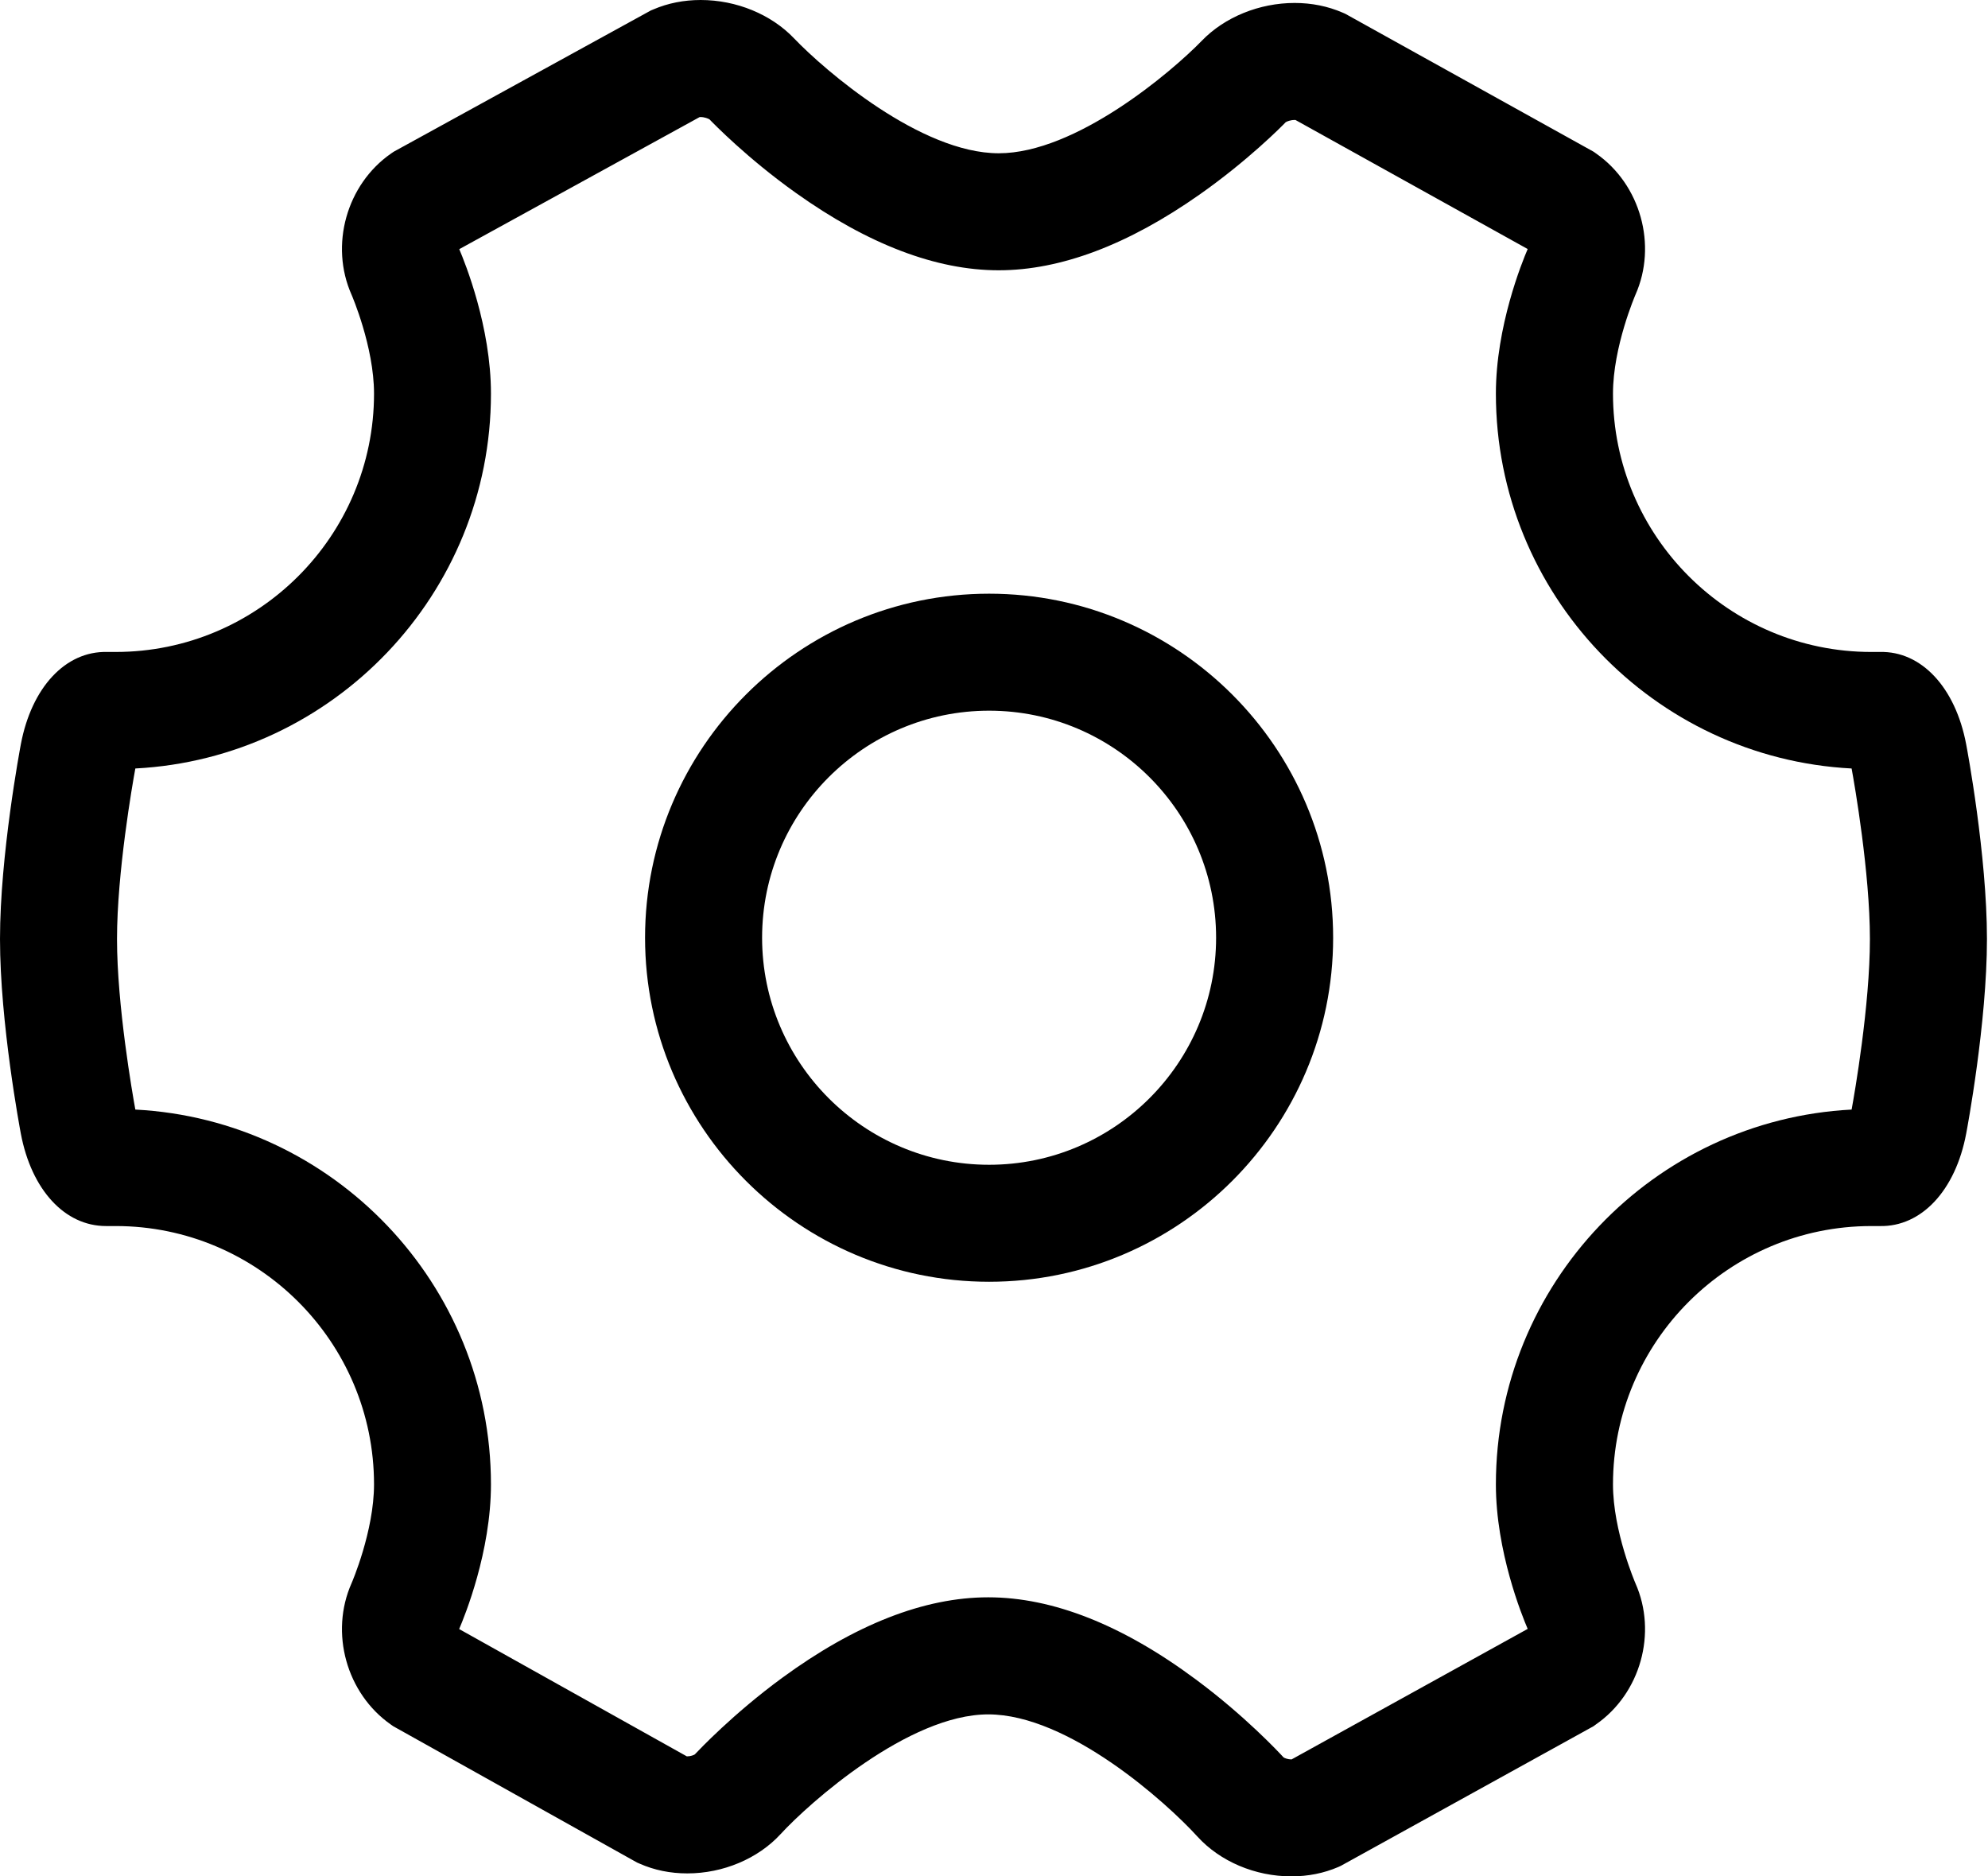 <?xml version="1.0" standalone="no"?><!DOCTYPE svg PUBLIC "-//W3C//DTD SVG 1.1//EN" "http://www.w3.org/Graphics/SVG/1.1/DTD/svg11.dtd"><svg t="1595492475605" class="icon" viewBox="0 0 1085 1024" version="1.1" xmlns="http://www.w3.org/2000/svg" p-id="6153" xmlns:xlink="http://www.w3.org/1999/xlink" width="211.914" height="200"><defs><style type="text/css"></style></defs><path d="M704.822 1024l-0.059 0c-19.753 0-38.915-8.138-51.3-21.781-16.868-18.54-70.284-66.614-114.082-66.614-43.472 0-97.776 48.385-113.327 65.312-12.34 13.435-31.398 21.47-50.93 21.47-9.307 0-18.081-1.79-26.086-5.342l-1.391-0.607-133.051-74.383-1.302-0.917c-24.207-16.957-33.426-50.116-21.411-77.135 0.089-0.178 12.252-28.306 12.252-53.904 0-77.741-63.241-140.997-140.997-140.997l-4.705 0c-0.266 0-0.577 0-0.577 0-22.535 0-40.676-19.783-46.476-50.382-0.459-2.456-11.379-60.518-11.379-106.269s10.92-103.843 11.379-106.299c5.859-30.999 24.355-50.9 47.053-50.353l4.705 0c77.741 0 140.997-63.285 140.997-140.997 0-25.598-12.163-53.727-12.281-53.993-11.985-27.004-2.737-60.148 21.603-77.046l1.391-0.947 140.361-77.105 1.45-0.607c7.916-3.374 16.557-5.105 25.761-5.105 19.502 0 38.53 7.857 51.019 20.996 16.631 17.386 69.1 62.649 111.64 62.649 42.111 0 94.284-44.345 110.841-61.406 12.429-12.888 31.369-20.626 50.664-20.626 9.337 0 18.141 1.79 26.205 5.282l1.391 0.607 135.596 75.315 1.332 0.947c24.266 16.927 33.485 50.087 21.47 77.105-0.059 0.207-12.252 28.276-12.252 53.934 0 77.712 63.211 140.997 140.997 140.997l4.735 0c22.565-0.547 41.164 19.354 47.024 50.353 0.488 2.456 11.349 60.548 11.349 106.299 0 45.736-10.861 103.813-11.349 106.269-5.859 31.029-24.444 50.841-47.053 50.382l-4.705 0c-77.786 0-140.997 63.241-140.997 140.997 0 25.598 12.163 53.697 12.252 53.963 12.015 27.004 2.782 60.148-21.544 77.016l-1.332 0.977-137.904 76.203-1.391 0.636C722.504 1022.298 713.892 1024 704.822 1024L704.822 1024zM700.546 959.087c0.607 0.4 2.367 1.095 4.276 1.095 0 0 0.089 0 0.148-0.03l128.805-71.201c-3.092-7.191-17.356-42.289-17.356-78.836 0-109.332 86.161-198.97 194.146-204.578 1.583-8.552 9.988-56.819 9.988-93.071 0-36.193-8.404-84.489-9.988-93.071-107.986-5.608-194.146-95.216-194.146-204.578 0-36.622 14.264-71.749 17.356-78.91l-126.748-70.432-0.488 0c-2.19 0-4.187 0.784-4.853 1.243-2.086 2.19-20.508 20.834-46.905 39.403-39.078 27.477-75.951 41.386-109.747 41.386-34.091 0-71.349-14.205-110.664-42.23-26.545-18.895-44.982-37.894-47.142-40.128-0.666-0.429-2.737-1.273-4.853-1.273l-0.488 0-131.231 72.104c3.122 7.339 17.297 42.348 17.297 78.836 0 109.362-86.116 198.97-194.087 204.578-1.583 8.552-10.003 56.819-10.003 93.071 0 36.193 8.434 84.489 10.003 93.071 107.956 5.608 194.087 95.216 194.087 204.578 0 36.71-14.323 71.867-17.356 78.925l124.247 69.47c0 0 0.118 0 0.237 0 1.82 0 3.551-0.666 4.128-1.065 2.367-2.486 20.878-22.121 47.63-41.741 39.862-29.179 77.653-43.99 112.513-43.99 35.157 0 73.317 15.078 113.357 44.863C679.609 936.522 698.238 956.572 700.546 959.087L700.546 959.087z" p-id="6154"></path><path d="M539.825 699.51c-103.502 0-187.769-84.237-187.769-187.769s84.267-187.739 187.769-187.739 187.769 84.208 187.769 187.739C727.609 615.273 643.327 699.51 539.825 699.51L539.825 699.51zM539.825 387.849c-68.316 0-123.892 55.576-123.892 123.892 0 68.346 55.576 123.922 123.892 123.922s123.892-55.576 123.892-123.922C663.717 443.41 608.141 387.849 539.825 387.849L539.825 387.849z" p-id="6155"></path></svg>